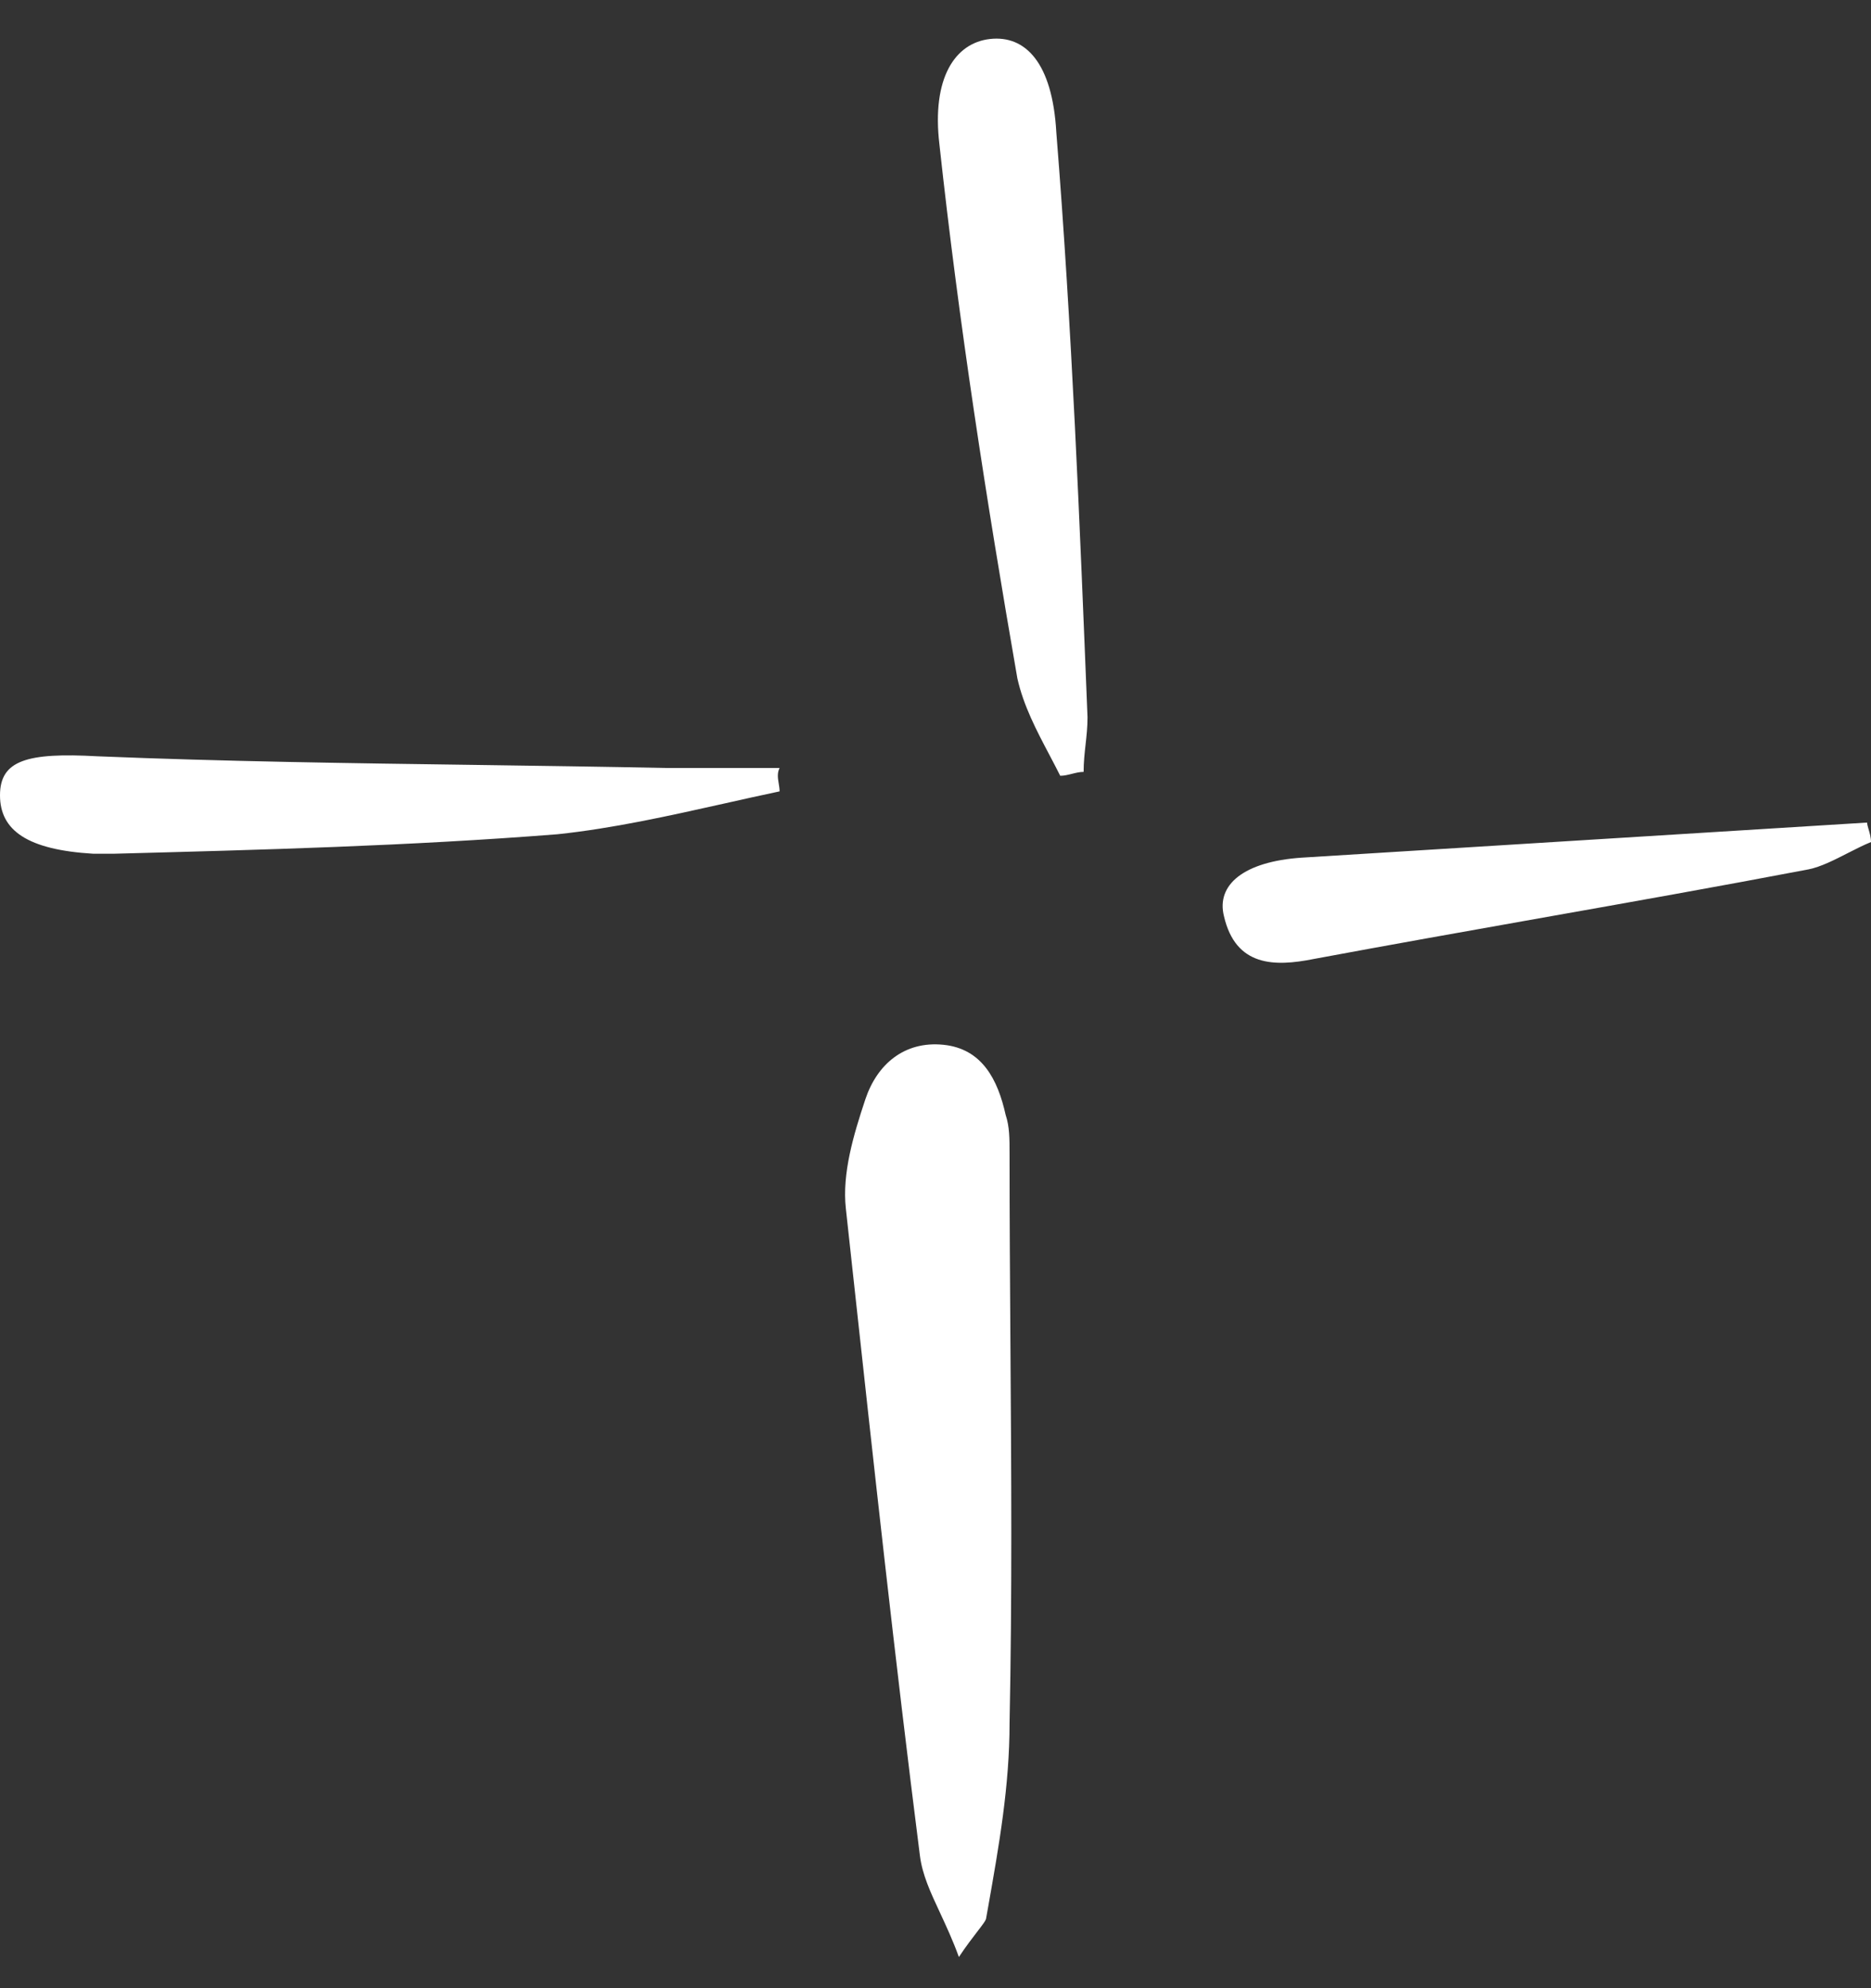 <svg width="48" height="51" viewBox="0 0 48 51" fill="none" xmlns="http://www.w3.org/2000/svg">
<rect x="0" y="0" width="48" height="51" fill="#333333" stroke="none"/>
<path fill-rule="evenodd" clip-rule="evenodd" d="M26.925 19.369L26.925 19.369L26.925 19.369C27.018 19.547 27.112 19.723 27.2 19.9C27.3 19.9 27.4 19.875 27.5 19.85L27.5 19.85C27.6 19.825 27.7 19.8 27.8 19.8C27.8 19.55 27.825 19.325 27.85 19.1C27.875 18.875 27.9 18.65 27.9 18.4C27.7 13.4 27.5 8.4 27.1 3.4C27 1.6 26.3 0.9 25.4 1C24.5 1.1 23.9 2 24.1 3.7C24.6 8.3 25.3 12.8 26.1 17.4C26.256 18.101 26.594 18.742 26.925 19.369L26.925 19.369L26.925 19.369ZM24.116 49.065C24.272 49.402 24.444 49.77 24.6 50.2C24.789 49.916 24.956 49.7 25.079 49.54C25.217 49.361 25.3 49.253 25.3 49.2L25.348 48.932C25.631 47.331 25.9 45.81 25.9 44.2C25.967 40.937 25.945 37.719 25.922 34.485V34.485C25.911 32.863 25.9 31.237 25.9 29.6C25.9 29.2 25.9 28.9 25.8 28.6C25.6 27.7 25.2 26.9 24.2 26.8C23.2 26.7 22.5 27.3 22.2 28.2C21.9 29.1 21.6 30.1 21.7 31L21.861 32.478L21.861 32.478C22.408 37.501 22.963 42.592 23.6 47.6C23.661 48.088 23.87 48.538 24.116 49.065ZM20 20.3C19.525 20.4 19.05 20.506 18.575 20.613C17.15 20.931 15.725 21.25 14.3 21.4C10.5 21.7 6.7 21.8 2.9 21.9H2.4C0.7 21.8 0 21.3 0 20.4C0 19.5 0.7 19.3 2.5 19.4C5.774 19.534 9.004 19.578 12.248 19.622C13.86 19.645 15.474 19.667 17.1 19.7H20C19.933 19.833 19.956 19.967 19.978 20.1C19.989 20.167 20 20.233 20 20.3ZM47.407 21.882C47.612 21.778 47.813 21.675 48 21.6C48 21.483 47.966 21.366 47.937 21.269C47.917 21.2 47.9 21.141 47.9 21.1C45.5 21.25 43.075 21.4 40.65 21.55C38.225 21.7 35.8 21.85 33.4 22C31.9 22.1 31.2 22.7 31.4 23.5C31.7 24.8 32.7 24.8 33.7 24.6C35.641 24.239 37.561 23.898 39.47 23.559C41.791 23.148 44.096 22.739 46.4 22.3C46.713 22.237 47.065 22.057 47.407 21.882Z" fill="white"/>
</svg>
